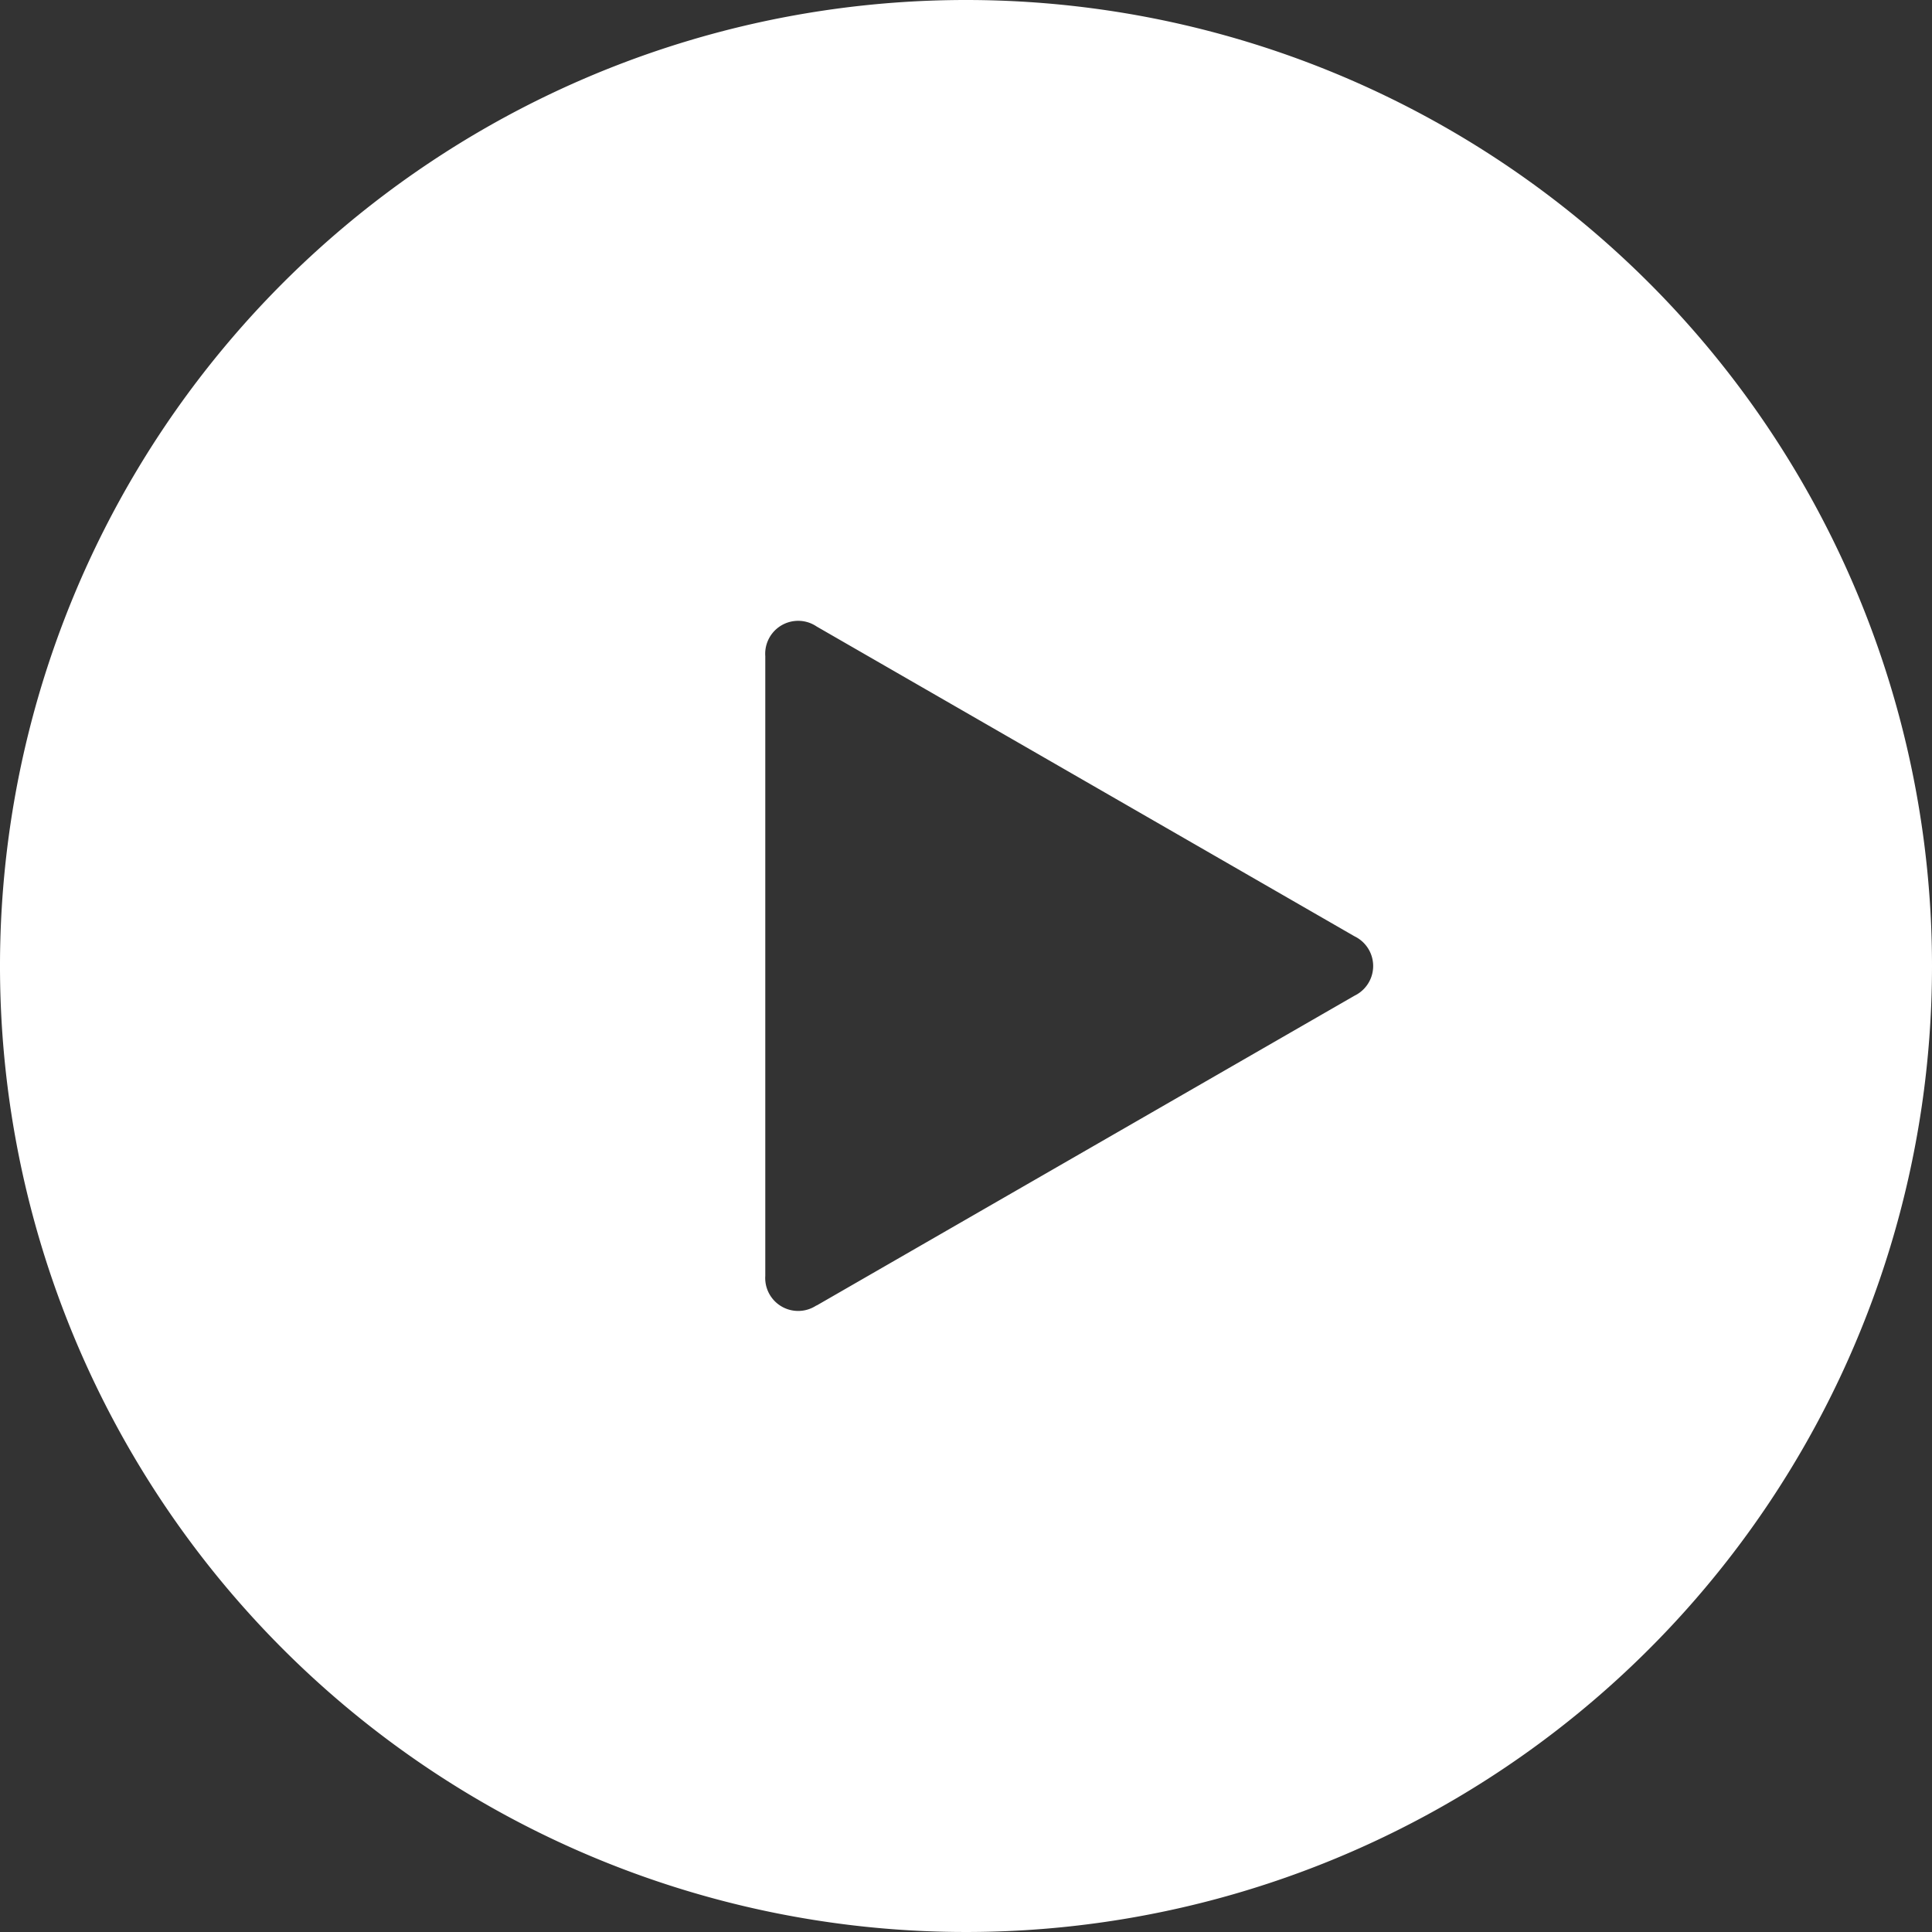 <svg id="fce1dcff-9c34-48cb-b680-246efe6cf748" data-name="SILVERLAKE" xmlns="http://www.w3.org/2000/svg" viewBox="0 0 58.62 58.62"><rect x="0" y="0" width="58.62" height="58.62" fill="#333333" stroke="none"/><title>icon_play</title><path d="M2896.42,611a29.31,29.31,0,1,1-29.31-29.31A29.31,29.31,0,0,1,2896.42,611Zm-33.84,10.3,16.32-9.4a1,1,0,0,0,0-1.8l-16.32-9.4a1,1,0,0,0-1.56.9v18.8A1,1,0,0,0,2862.57,621.3Z" transform="translate(-2837.8 -581.69)" fill="#fff"/></svg>